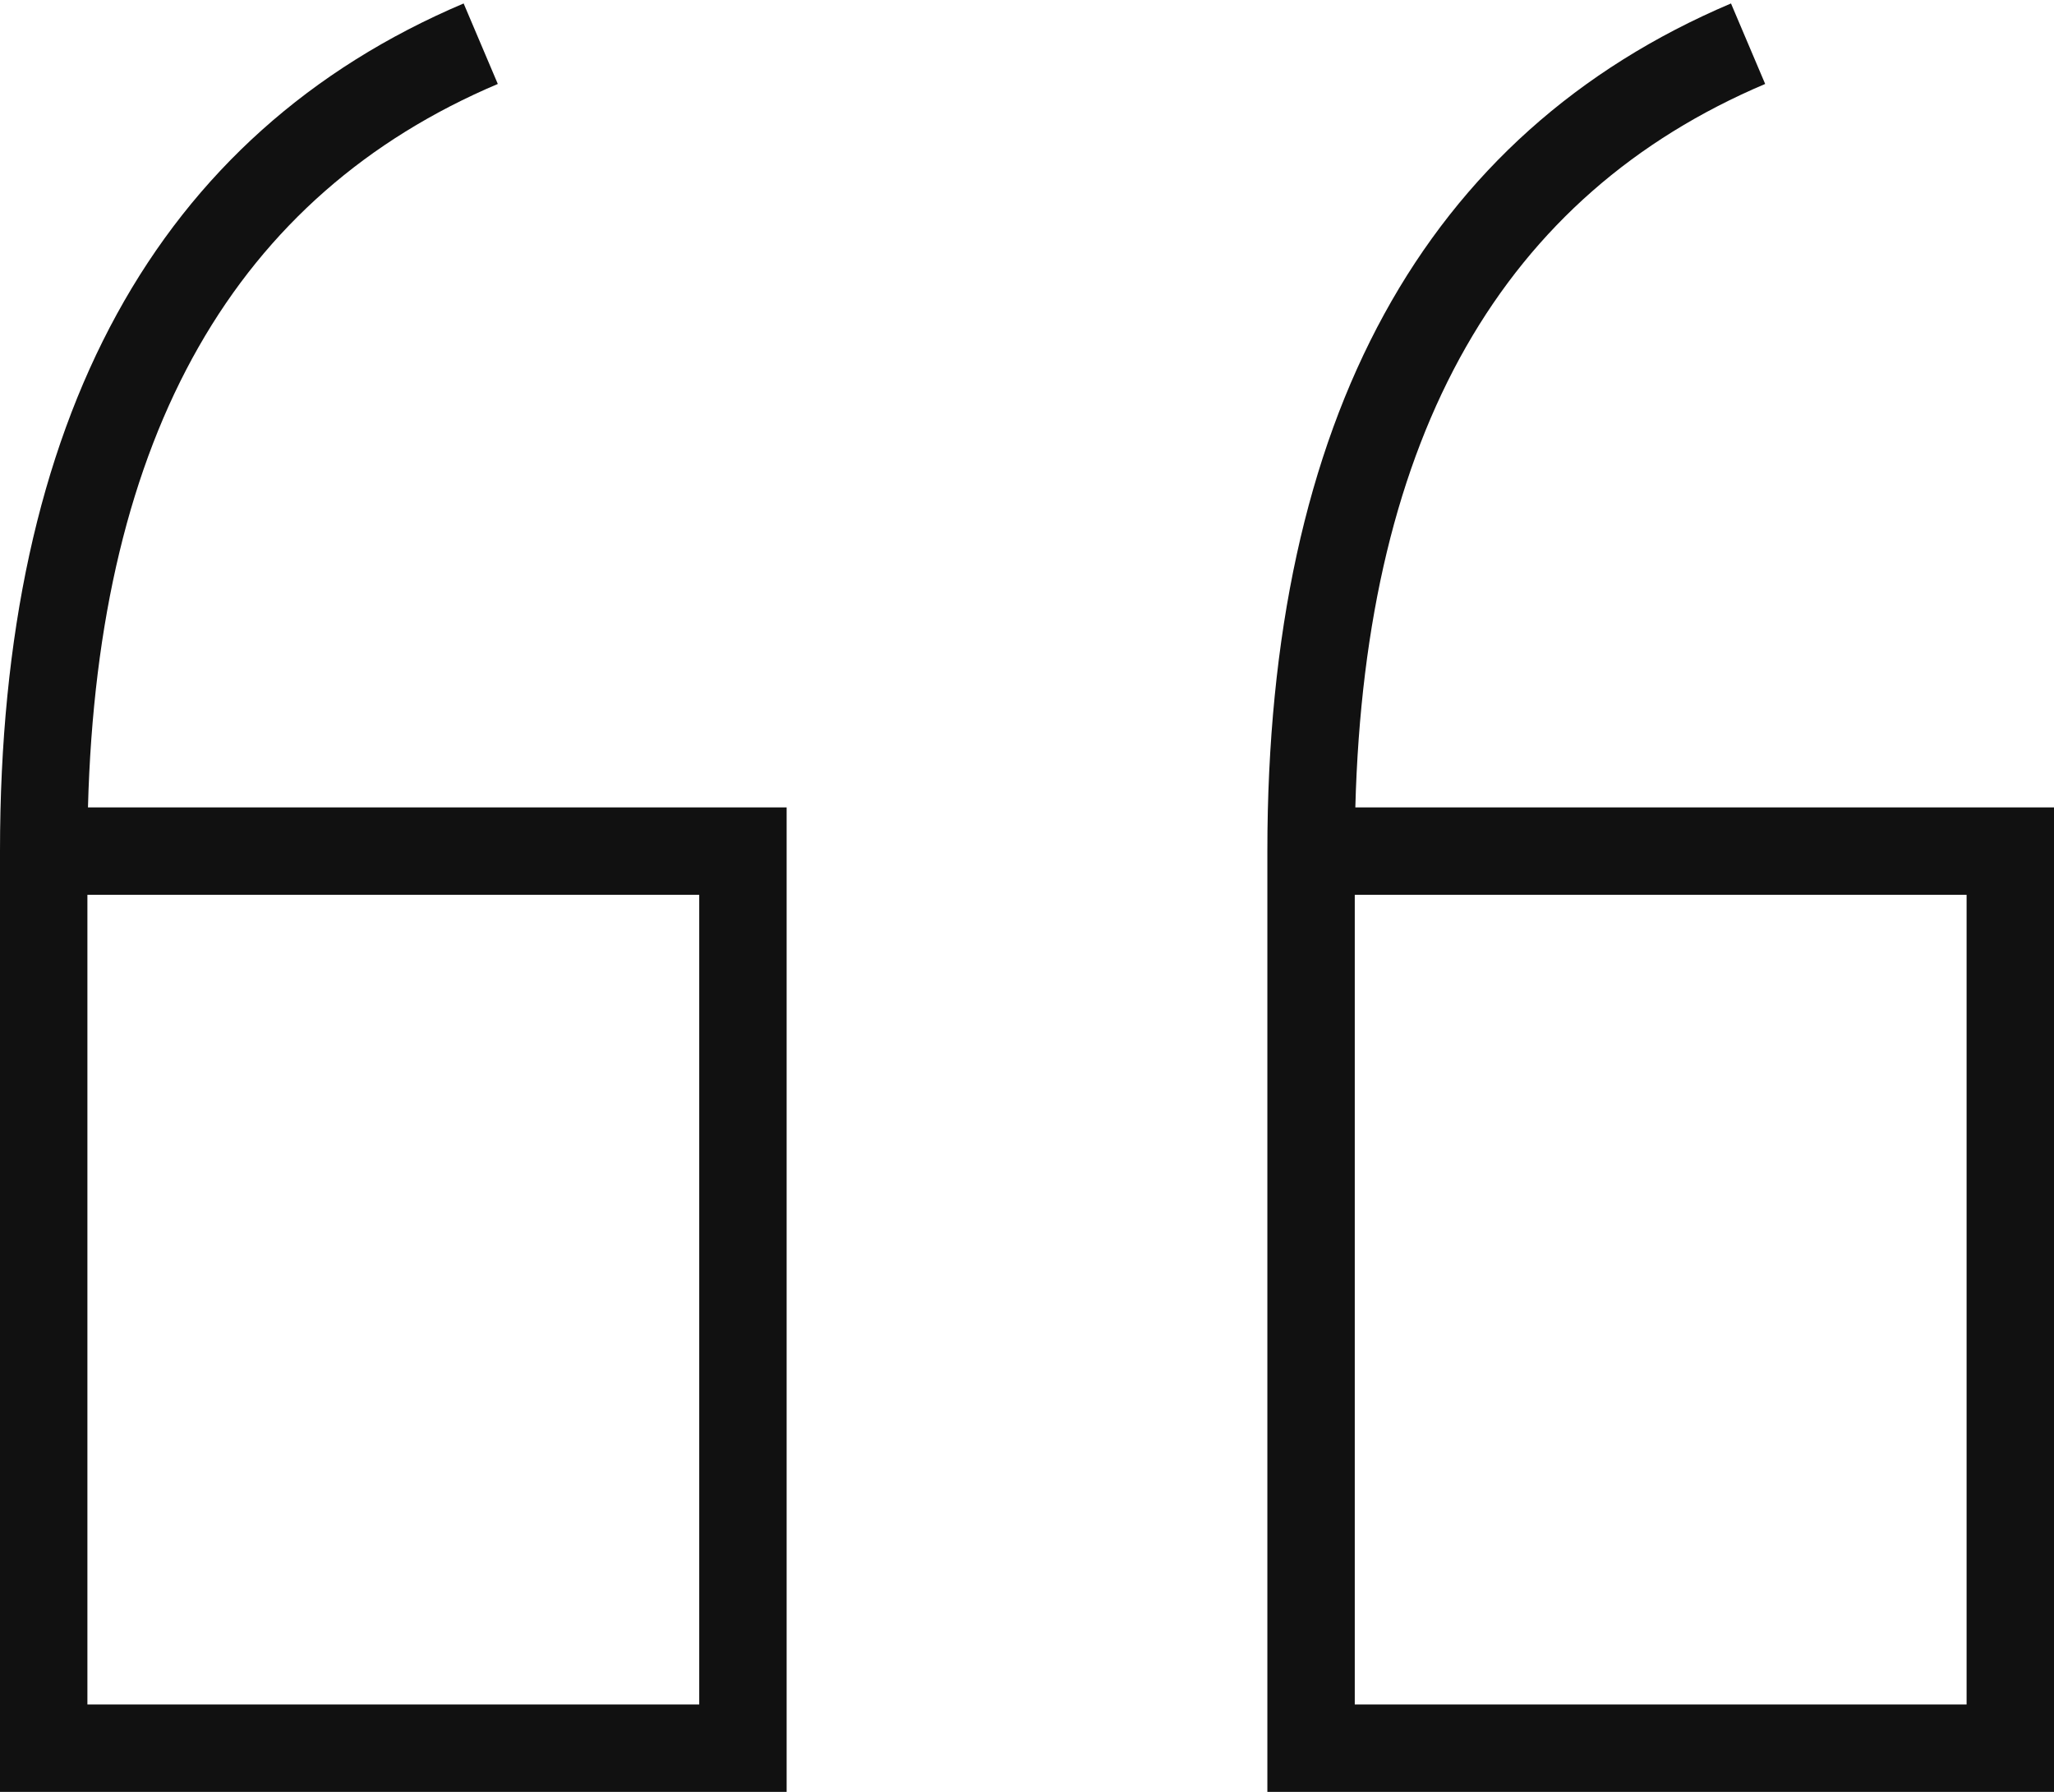 <?xml version="1.0" encoding="UTF-8"?>
<svg width="47px" height="41px" viewBox="0 0 47 41" version="1.1" xmlns="http://www.w3.org/2000/svg" xmlns:xlink="http://www.w3.org/1999/xlink">
    <!-- Generator: Sketch 51.3 (57544) - http://www.bohemiancoding.com/sketch -->
    <title>quote</title>
    <desc>Created with Sketch.</desc>
    <defs></defs>
    <g id="Symbols" stroke="none" stroke-width="1" fill="none" fill-rule="evenodd">
        <g id="Card/Quote---Right" transform="translate(-35, -68)" fill="#111111" fill-rule="nonzero">
            <g id="quote" transform="translate(36, 69)">
                <path d="M1,19.474 L1,38 L15,38 L15,19.474 L1,19.474 Z M17,17.474 L17,40 L-1,40 L-1,18.474 C-1,8.589 2.597,2.055 9.609,-0.921 L10.391,0.921 C4.412,3.457 1.24,8.913 1.013,17.474 L17,17.474 Z" id="Shape"></path>
                <path d="M30,19.474 L30,38 L44,38 L44,19.474 L30,19.474 Z M46,17.474 L46,40 L28,40 L28,18.474 C28,8.589 31.597,2.055 38.609,-0.921 L39.391,0.921 C33.412,3.457 30.24,8.913 30.013,17.474 L46,17.474 Z" id="Shape"></path>
            </g>
        </g>
    </g>
</svg>